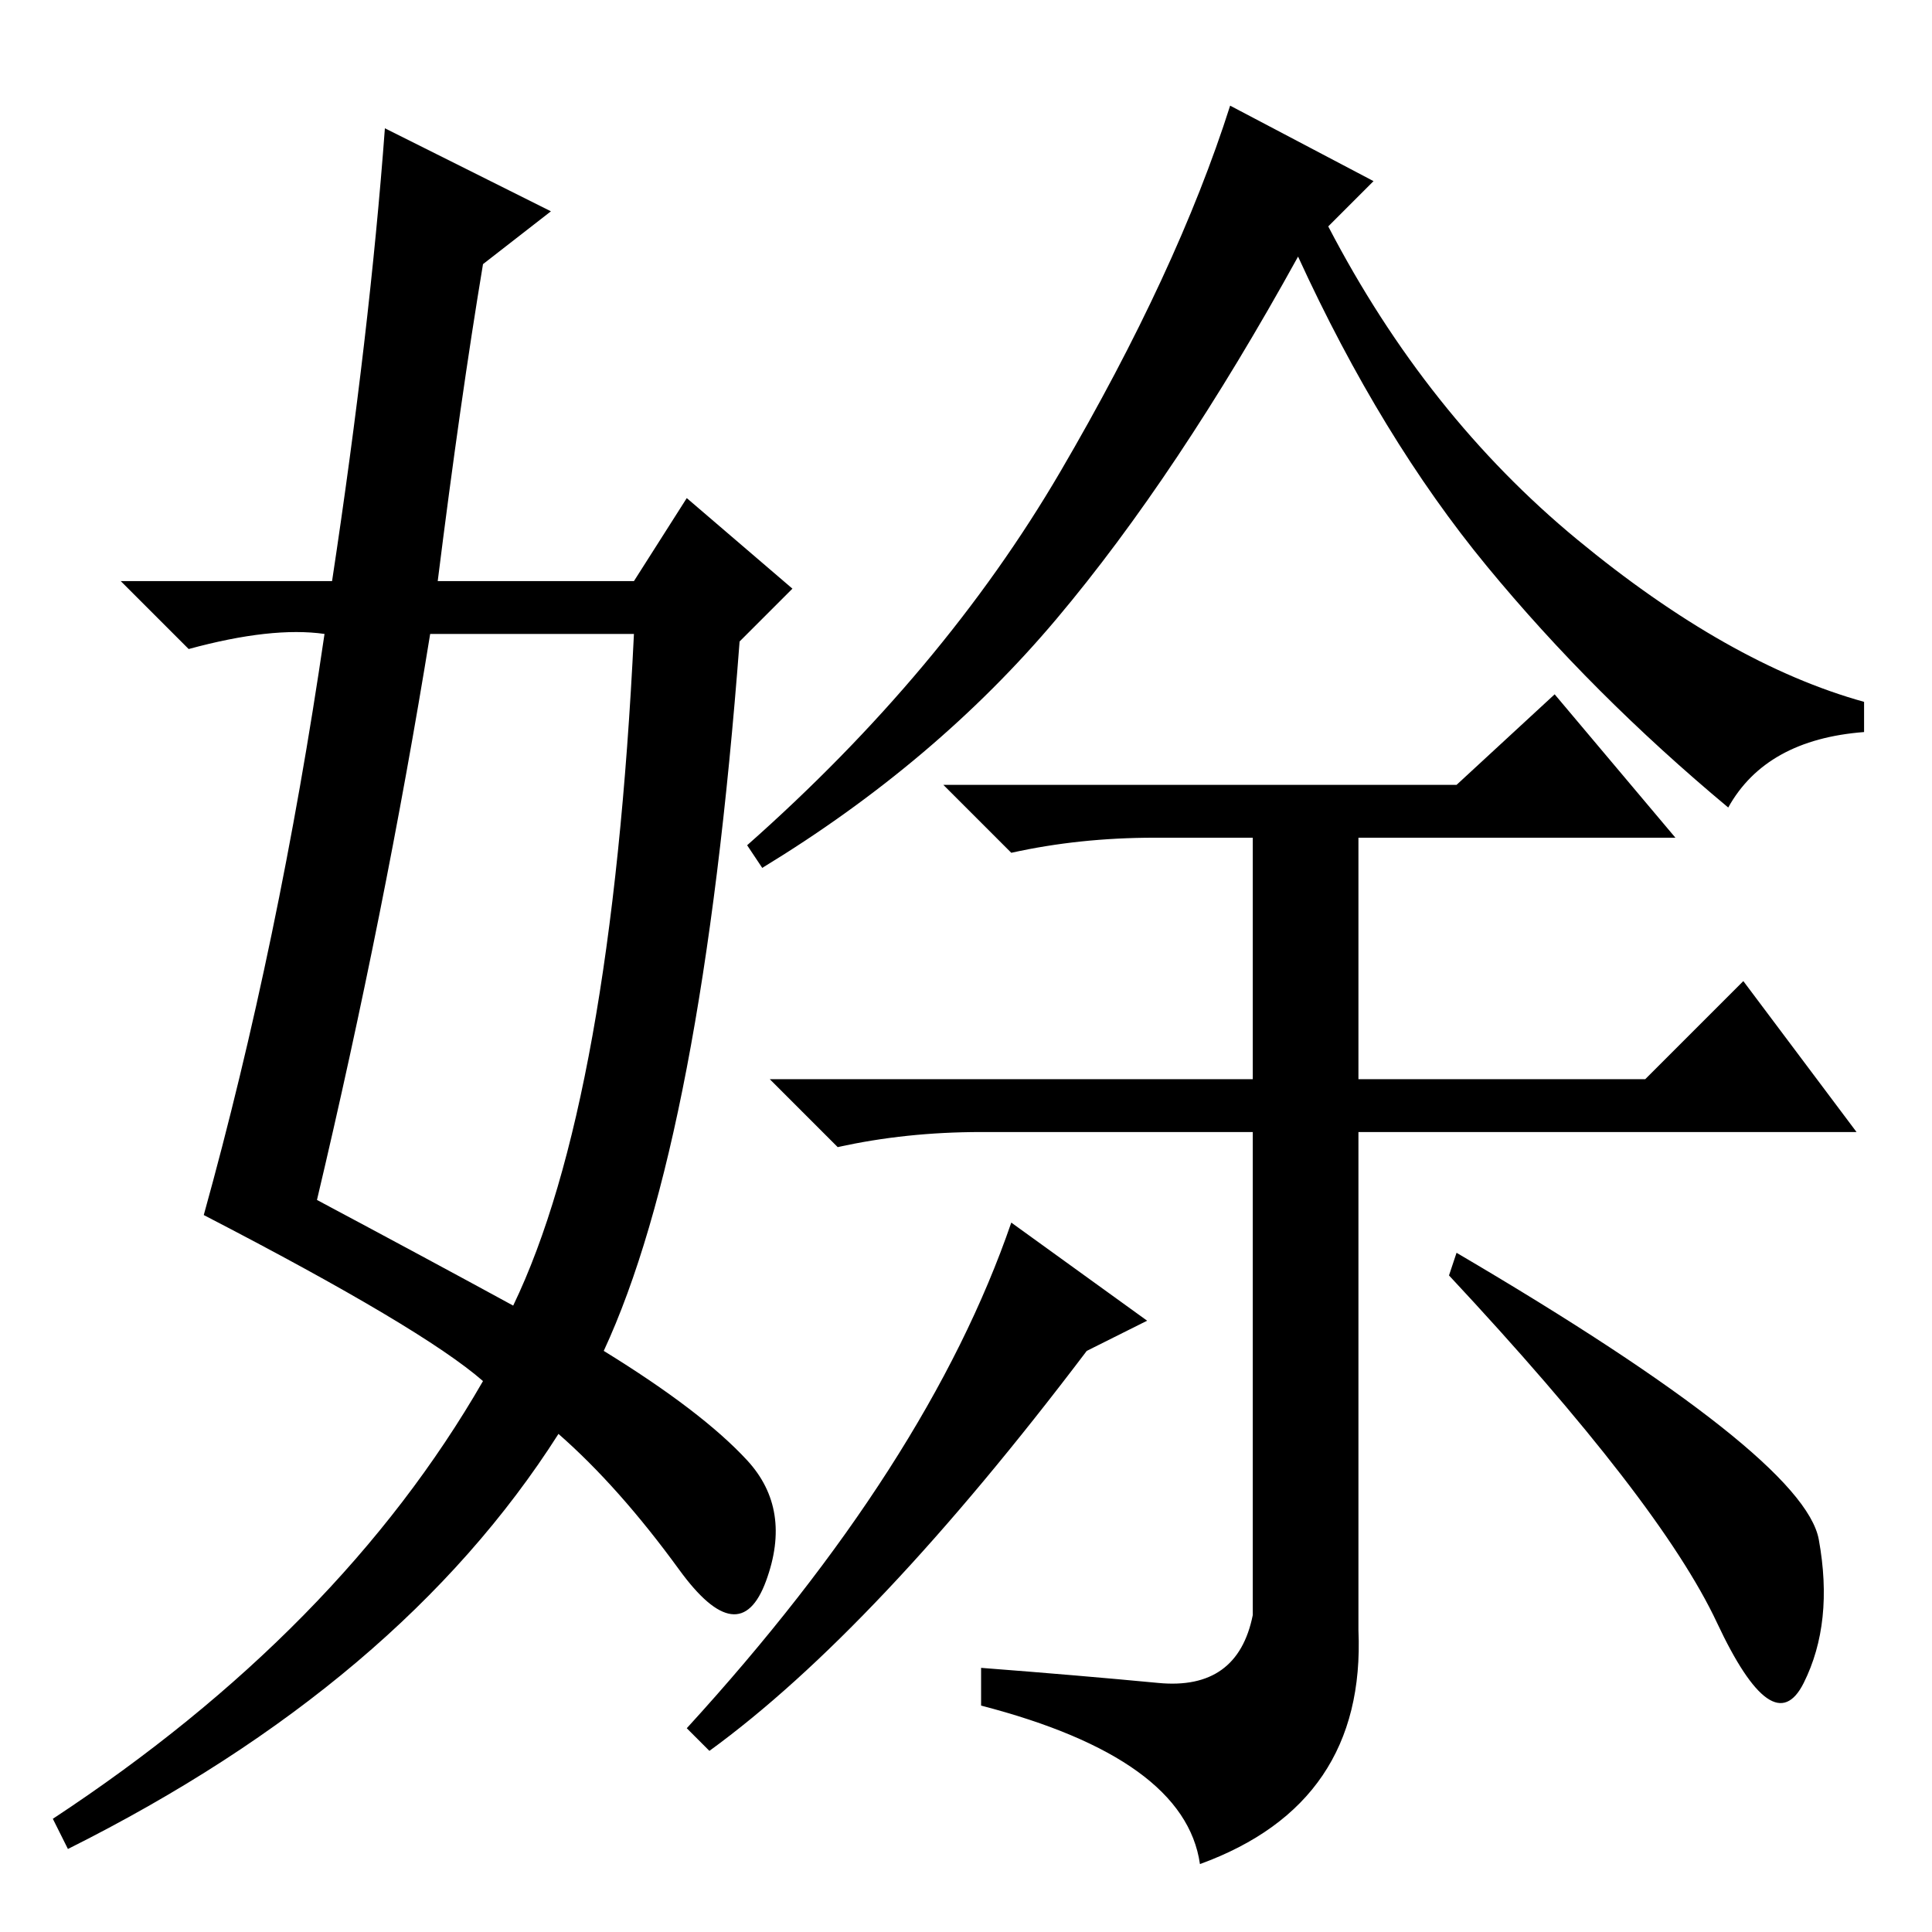 <?xml version="1.0" standalone="no"?>
<!DOCTYPE svg PUBLIC "-//W3C//DTD SVG 1.1//EN" "http://www.w3.org/Graphics/SVG/1.1/DTD/svg11.dtd" >
<svg xmlns="http://www.w3.org/2000/svg" xmlns:xlink="http://www.w3.org/1999/xlink" version="1.1" viewBox="0 -36 256 256">
  <g transform="matrix(1 0 0 -1 0 220)">
   <path fill="currentColor"
d="M182 232l-6 -6q13 -25 33 -41.5t38 -21.5v-4q-13 -1 -18 -10q-18 15 -32 32t-25 41q-16 -29 -32 -48t-39 -33l-2 3q26 23 41.5 49.5t22.5 48.5zM153.5 33q10.5 -1 12.5 9v64h-36q-10 0 -19 -2l-9 9h64v32h-13q-10 0 -19 -2l-9 9h68l13 12l16 -19h-42v-32h38l13 13l15 -20
h-66v-66q1 -23 -21 -31q-2 14 -29 21v5q13 -1 23.5 -2zM94 24l-3 3q32 35 43 67l18 -13l-8 -4q-28 -37 -50 -53zM241 52q2 -11 -2 -19t-11.5 8t-35.5 46l1 3q46 -27 48 -38zM51 239l22 -11l-9 -7q-3 -18 -6 -42h26l7 11l14 -12l-7 -7q-5 -66 -18 -94q13 -8 19 -14.5t2.5 -16
t-11.5 1.5t-16 18q-21 -33 -65 -55l-2 4q38 25 57 58q-8 7 -37 22q10 36 16 77q-7 1 -18 -2l-9 9h28q5 33 7 60zM57 172q-6 -37 -15 -75q15 -8 26 -14q13 27 16 89h-27z" />
  </g>

</svg>
